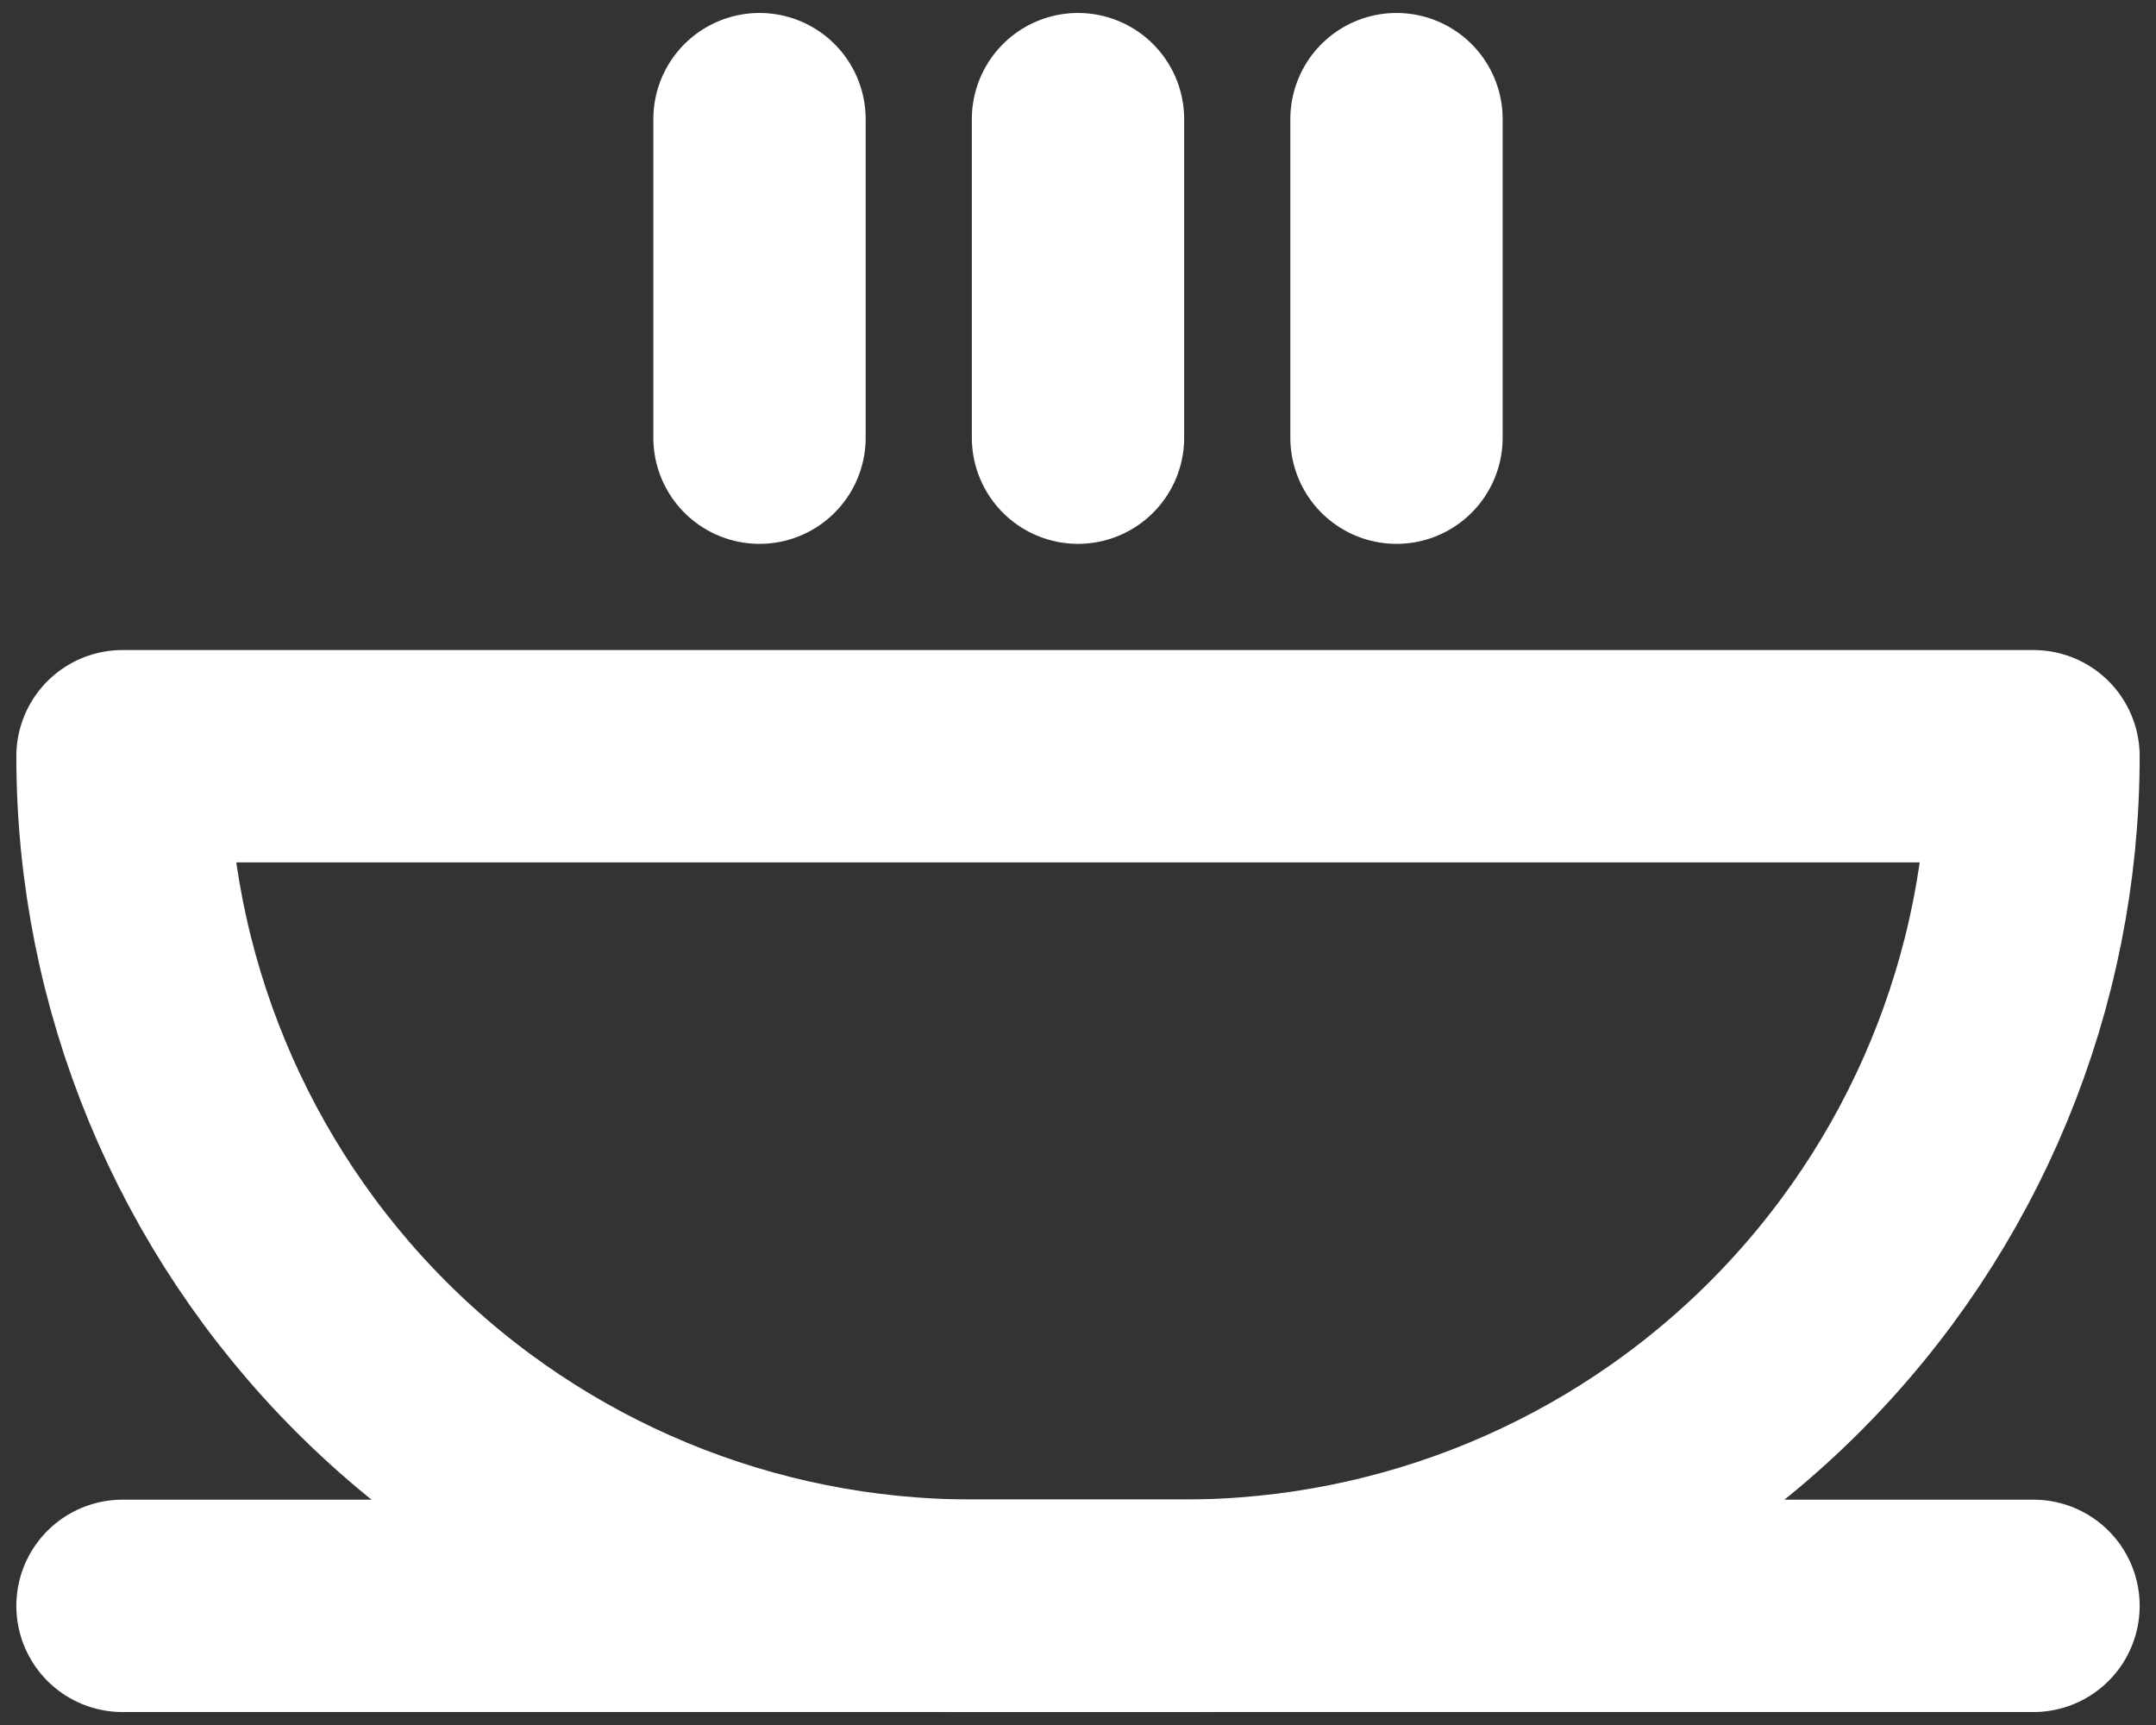 <svg width="110" height="88" viewBox="0 0 110 88" fill="none" xmlns="http://www.w3.org/2000/svg">
<rect x="0" y="0" width="110" height="88" fill="#333333" stroke="none"/>
<path d="M6.25 81.922H103.75" stroke="white" stroke-width="10.833" stroke-linecap="round" stroke-linejoin="round"/>
<path d="M6.25 38.578H103.75C103.75 50.071 99.184 61.093 91.058 69.219C82.931 77.346 71.909 81.912 60.417 81.912H49.583C38.091 81.912 27.069 77.346 18.942 69.219C10.816 61.093 6.25 50.071 6.25 38.578V38.578Z" stroke="white" stroke-width="10.833" stroke-linecap="round" stroke-linejoin="round"/>
<path d="M38.75 22.328V6.078" stroke="white" stroke-width="10.833" stroke-linecap="round" stroke-linejoin="round"/>
<path d="M55 6.078V22.328" stroke="white" stroke-width="10.833" stroke-linecap="round" stroke-linejoin="round"/>
<path d="M71.25 6.078V22.328" stroke="white" stroke-width="10.833" stroke-linecap="round" stroke-linejoin="round"/>
</svg>
